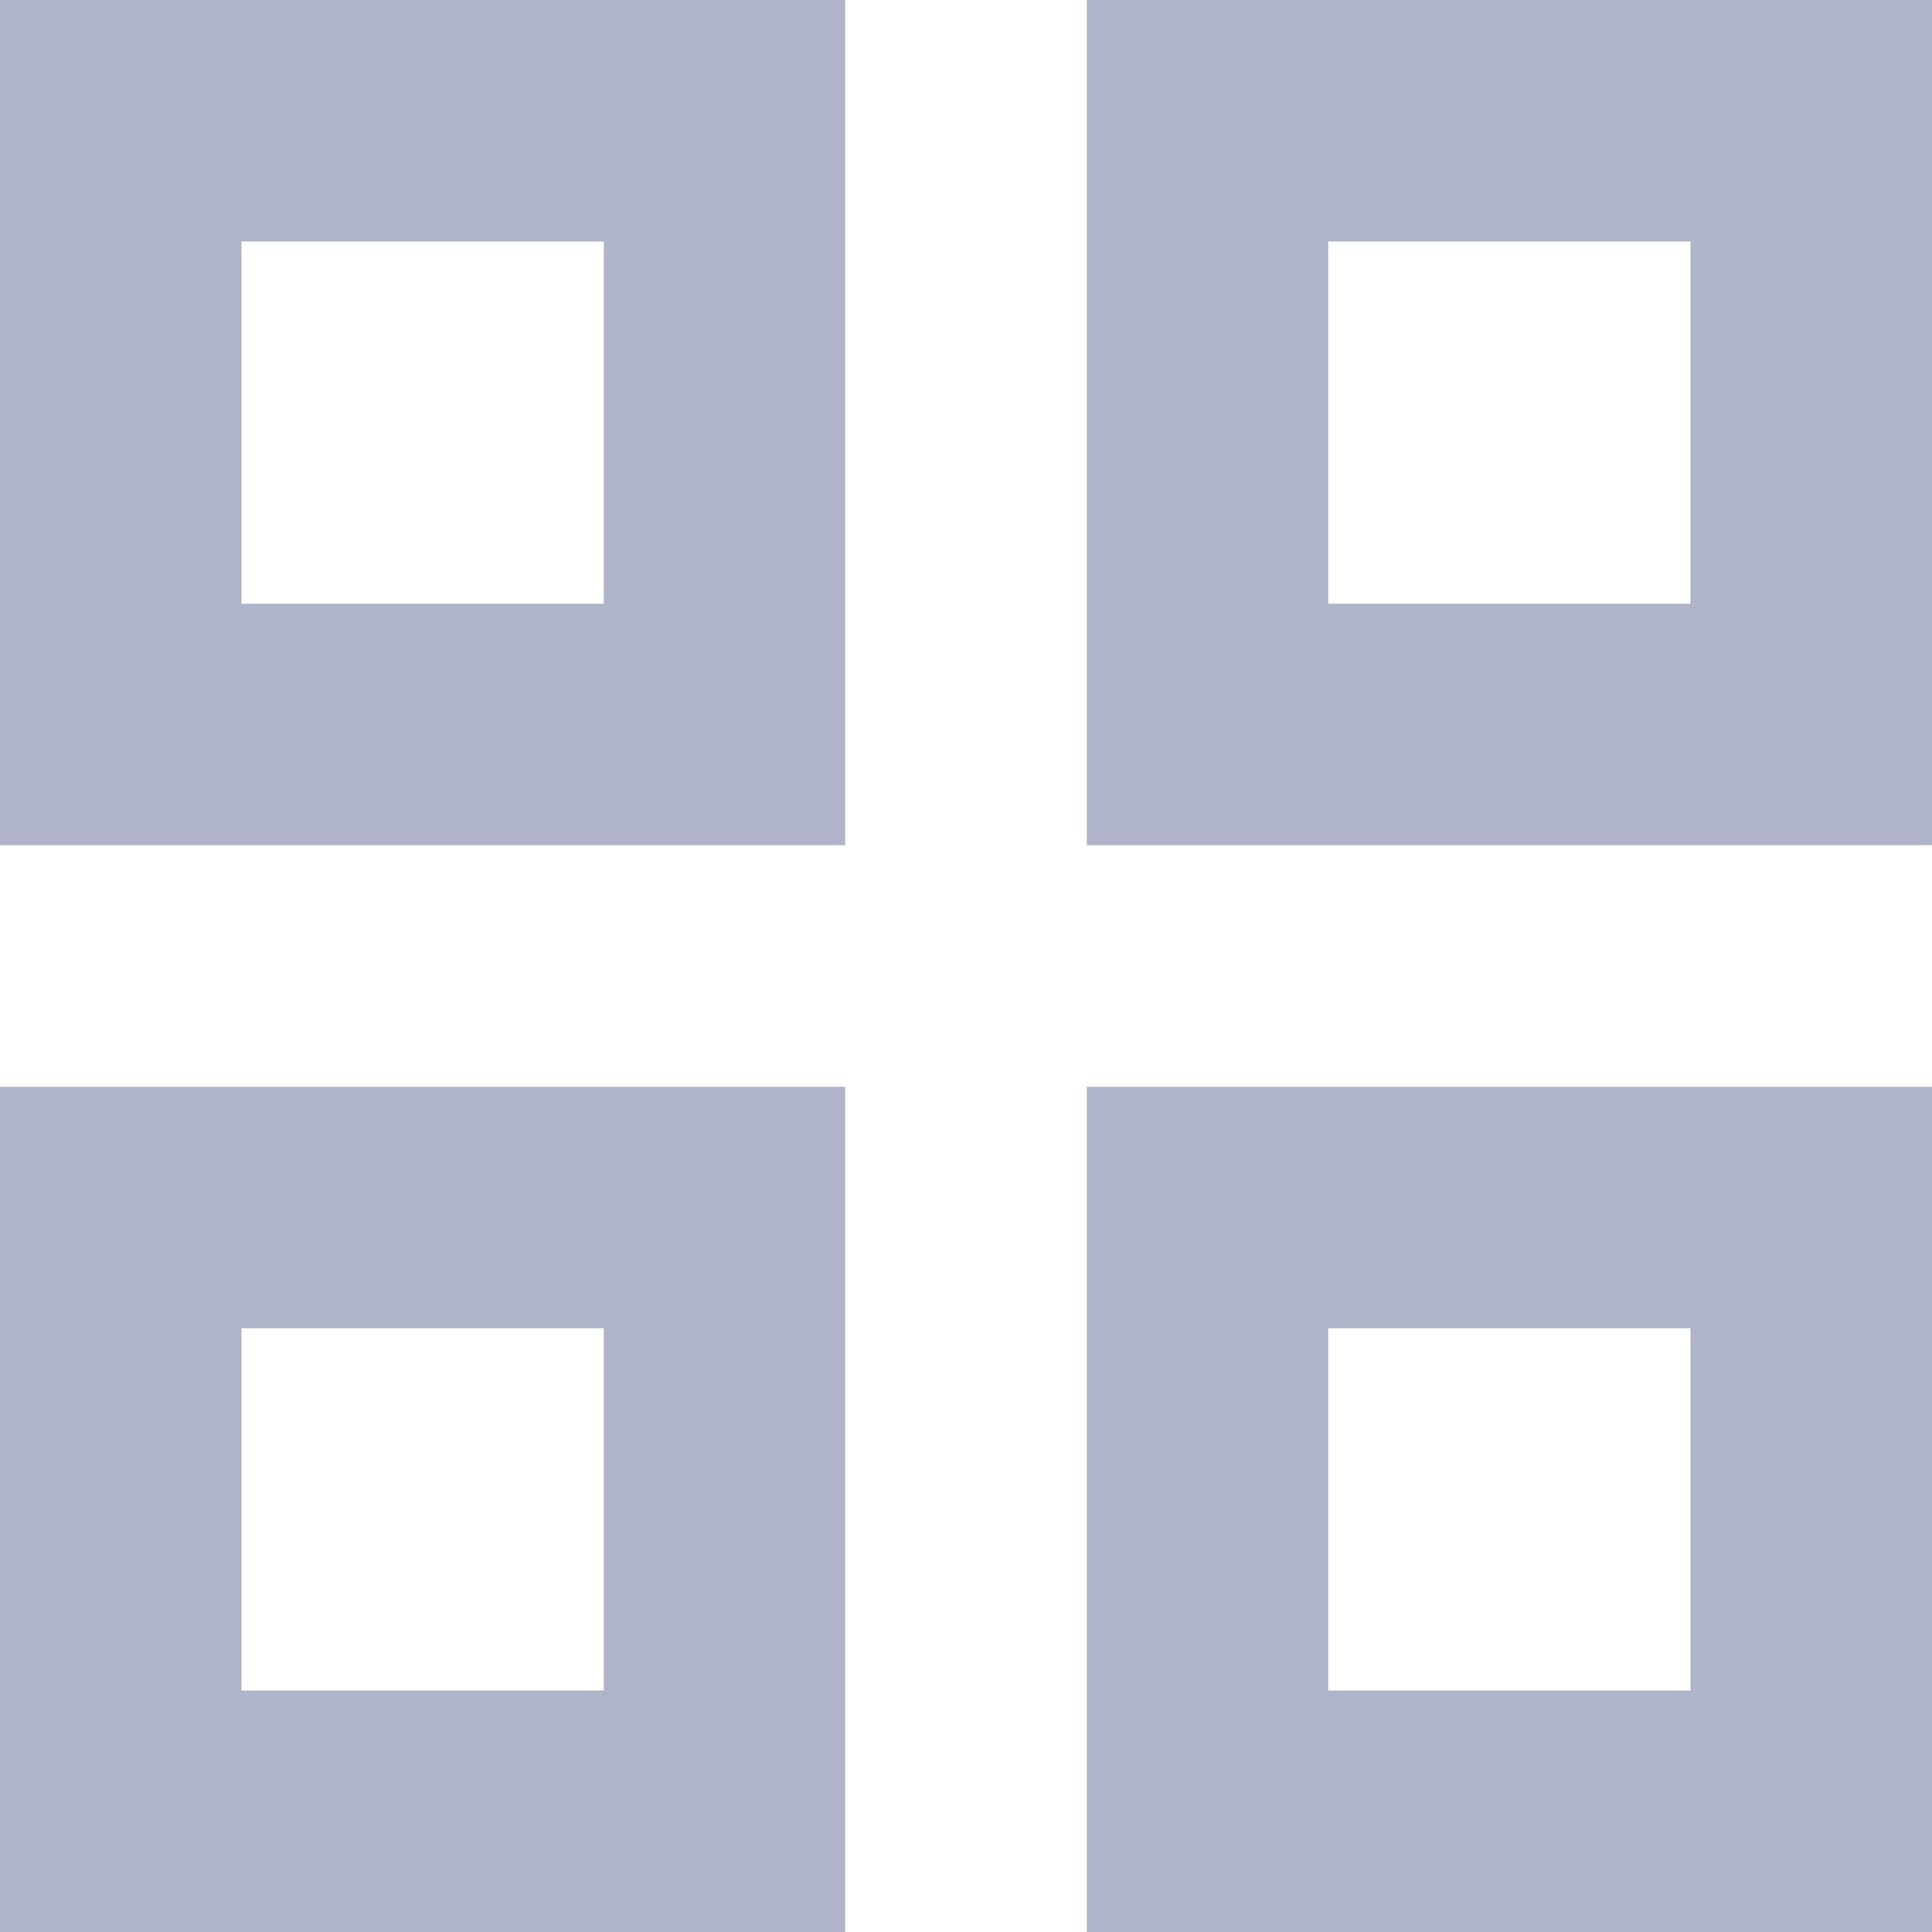 <svg width="16" height="16" viewBox="0 0 16 16" fill="none" xmlns="http://www.w3.org/2000/svg">
<rect x="1" y="1" width="5" height="5" stroke="#AFB4C8" stroke-width="2"/>
<rect x="10" y="1" width="5" height="5" stroke="#AFB4C8" stroke-width="2"/>
<rect x="1" y="10" width="5" height="5" stroke="#AFB4C8" stroke-width="2"/>
<rect x="10" y="10" width="5" height="5" stroke="#AFB4C8" stroke-width="2"/>
</svg>
